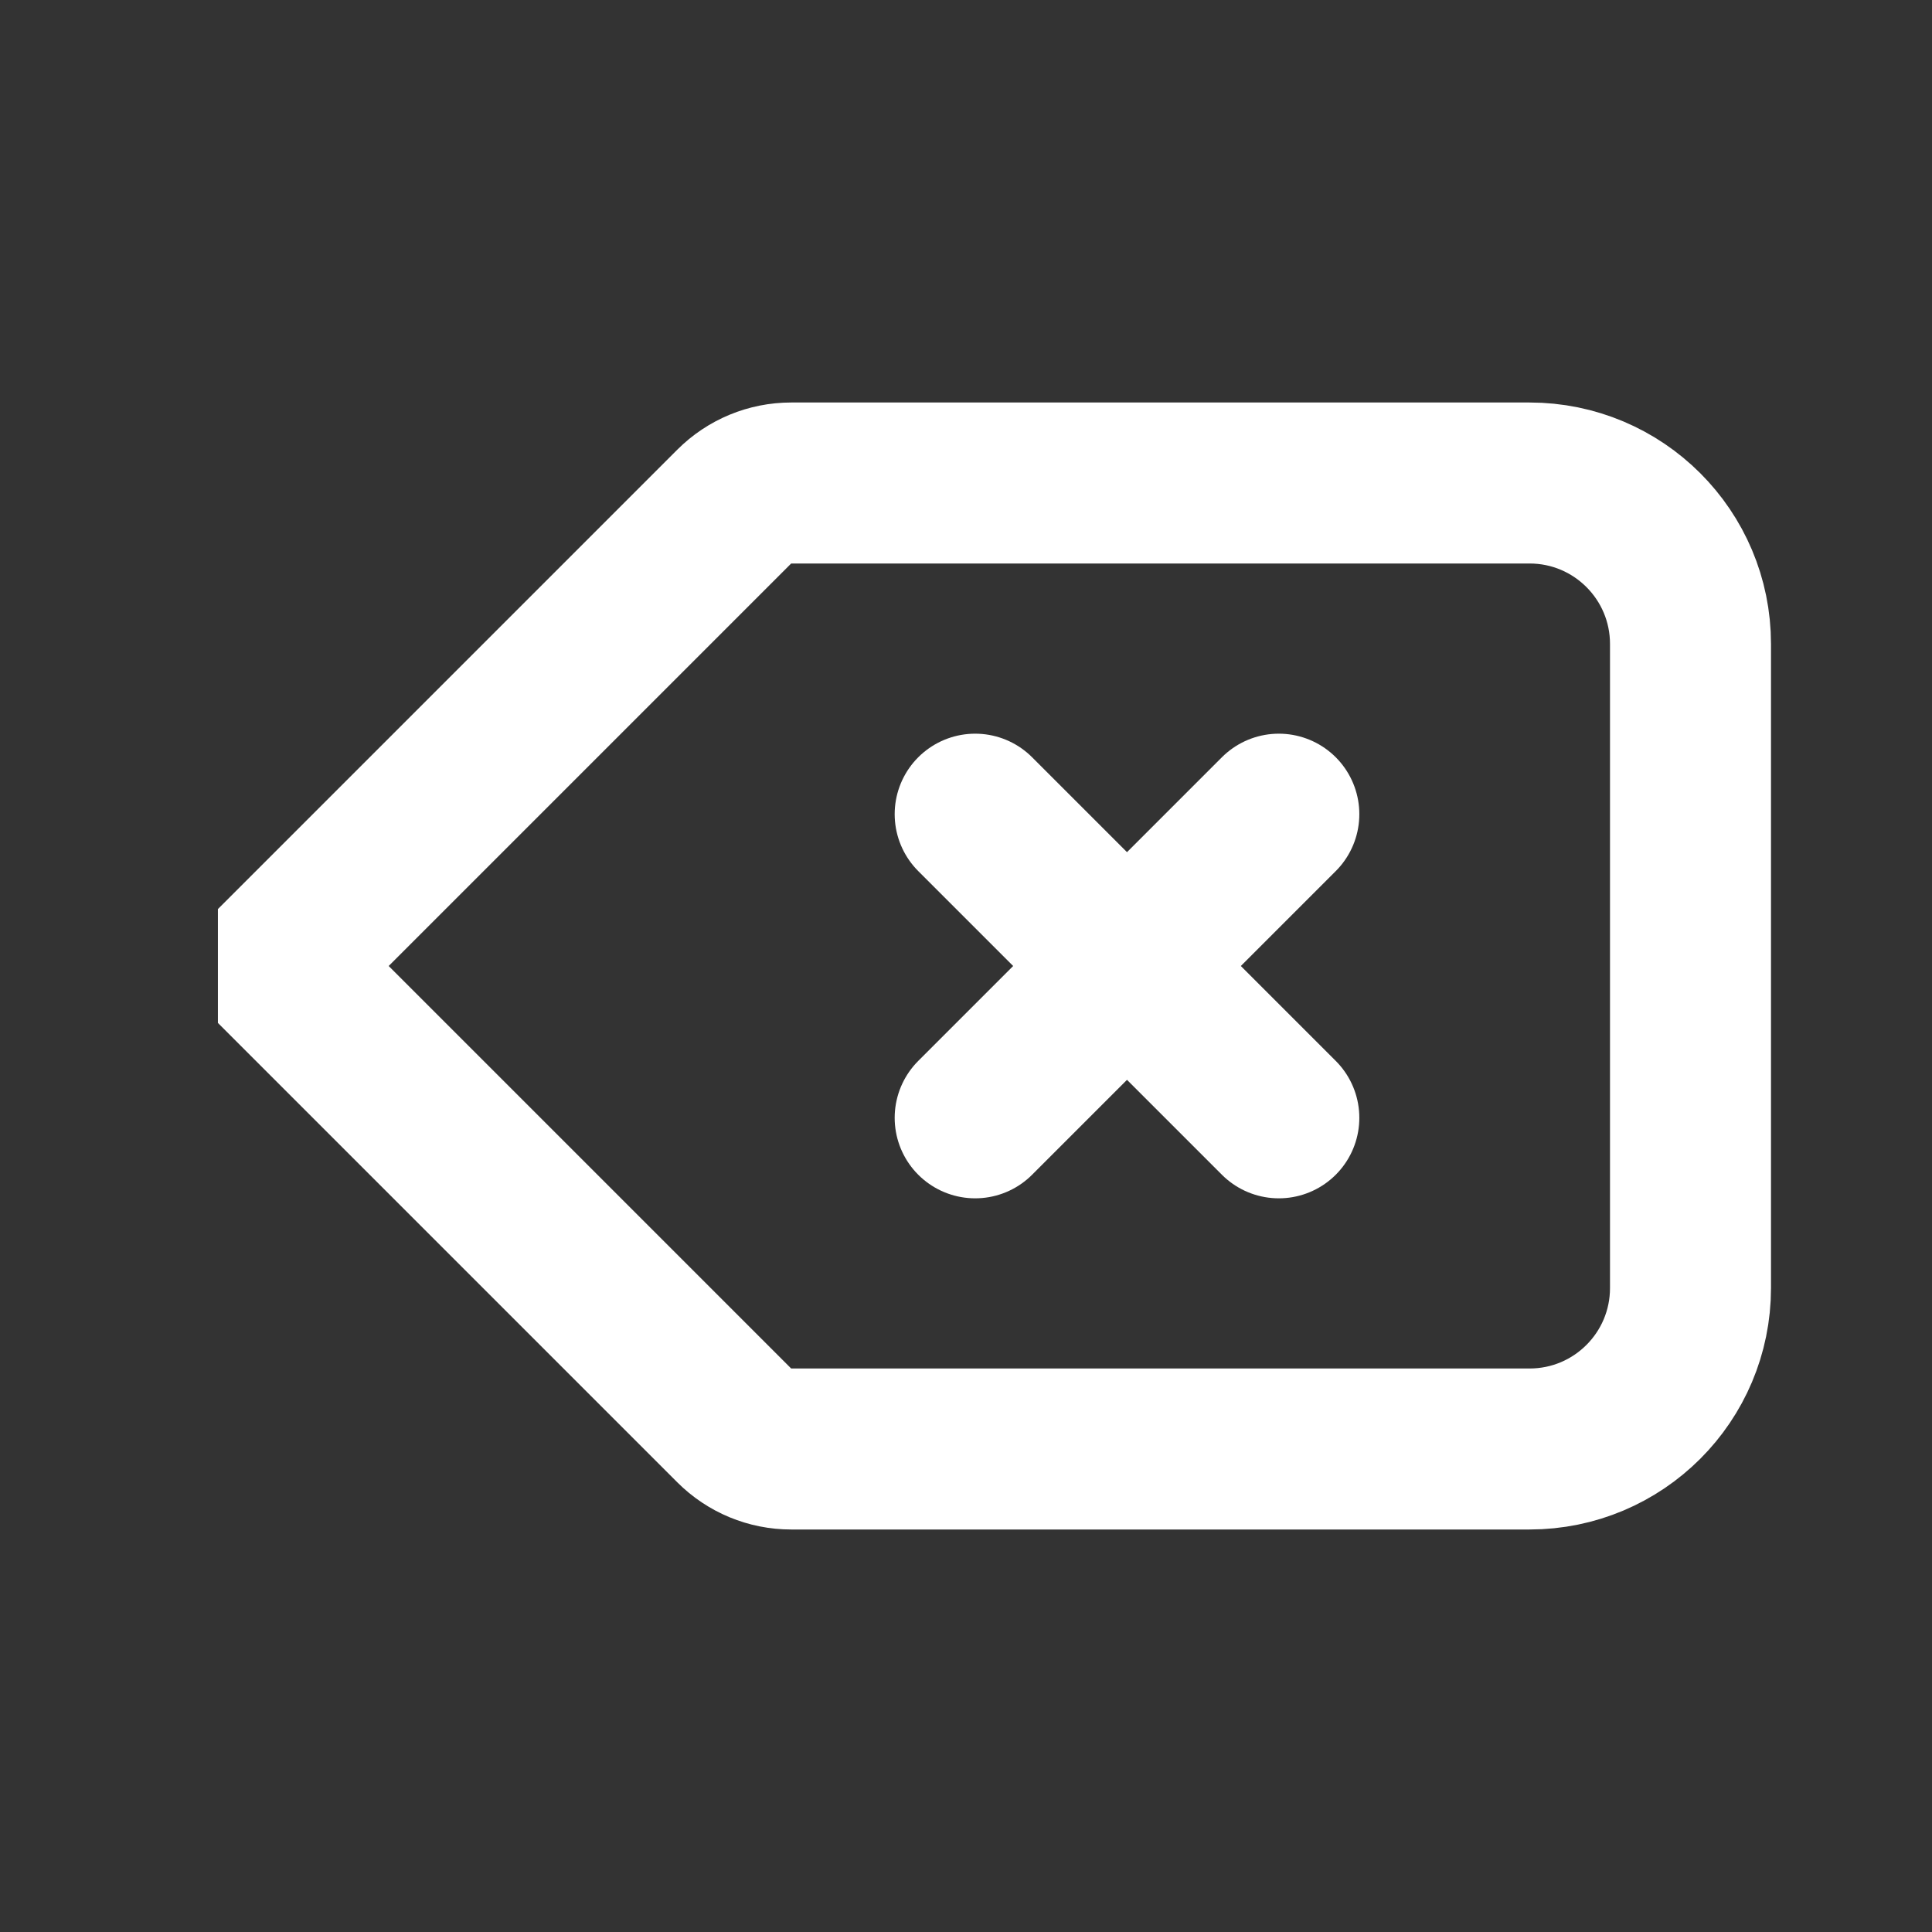 <svg width="24" height="24" viewBox="0 0 24 24" fill="none" xmlns="http://www.w3.org/2000/svg">
<rect x="0" y="0" width="24" height="24" fill="#333333" stroke="none"/>
<g id="delete">
<path id="Rectangle 2" d="M19 18H9.828C9.563 18 9.309 17.895 9.121 17.707L3.414 12L9.121 6.293C9.309 6.105 9.563 6 9.828 6H19C20.105 6 21 6.895 21 8V16C21 17.105 20.105 18 19 18Z" stroke="white" stroke-width="2" stroke-linejoin="bevel"/>
<g id="bell">
<path id="Path 2" d="M15.886 13.886L12.114 10.114" stroke="white" stroke-width="2" stroke-linecap="round"/>
<path id="Path 2_2" d="M15.886 10.114L12.114 13.886" stroke="white" stroke-width="2" stroke-linecap="round"/>
</g>
</g>
</svg>
